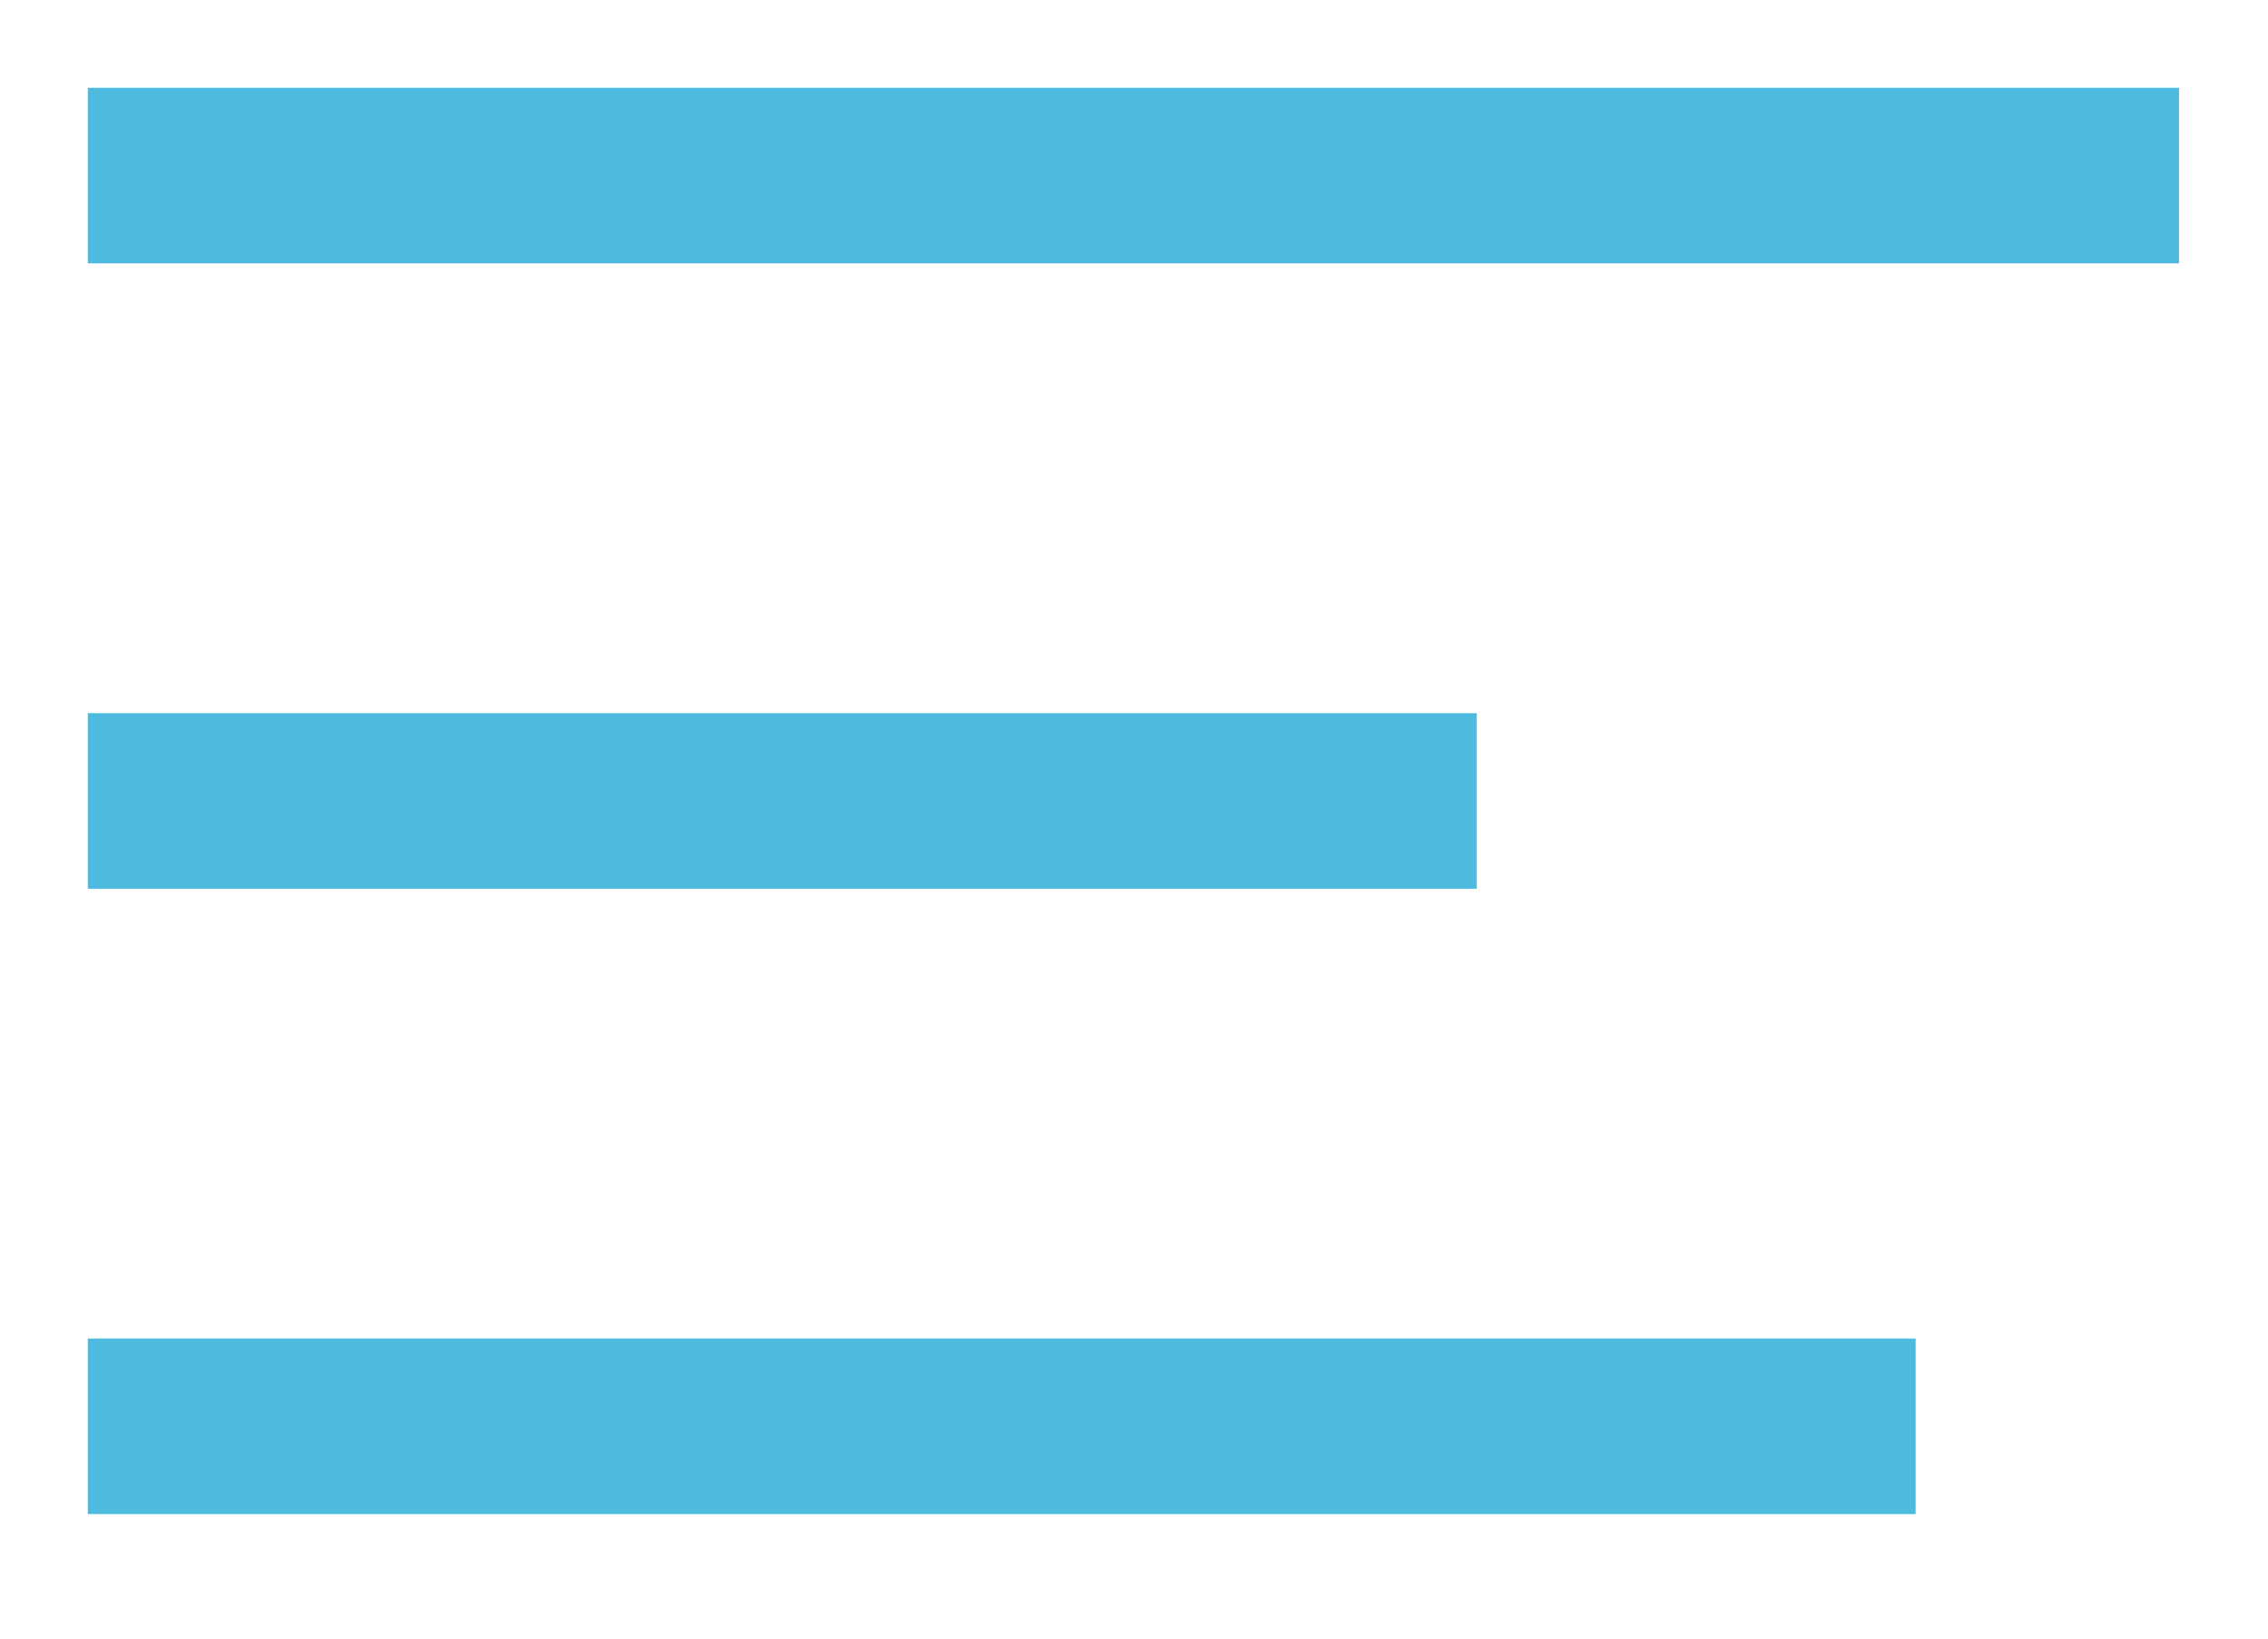 <?xml version="1.0" encoding="utf-8"?>
<!-- Generator: Adobe Illustrator 17.0.0, SVG Export Plug-In . SVG Version: 6.00 Build 0)  -->
<!DOCTYPE svg PUBLIC "-//W3C//DTD SVG 1.1//EN" "http://www.w3.org/Graphics/SVG/1.1/DTD/svg11.dtd">
<svg version="1.1" id="Layer_1" xmlns:sketch="http://www.bohemiancoding.com/sketch/ns"
	 xmlns="http://www.w3.org/2000/svg" xmlns:xlink="http://www.w3.org/1999/xlink" x="0px" y="0px" width="25.833px"
	 height="18.667px" viewBox="0 0 25.833 18.667" enable-background="new 0 0 25.833 18.667" xml:space="preserve">
<title>menu</title>
<desc>Created with Sketch.</desc>
<rect x="1" y="1" fill="#4DBADF" width="23.82" height="2"/>
<rect x="1" y="8.125" fill="#4DBADF" width="15.82" height="2"/>
<rect x="1" y="15.249" fill="#4DBADF" width="20.82" height="2"/>
</svg>
